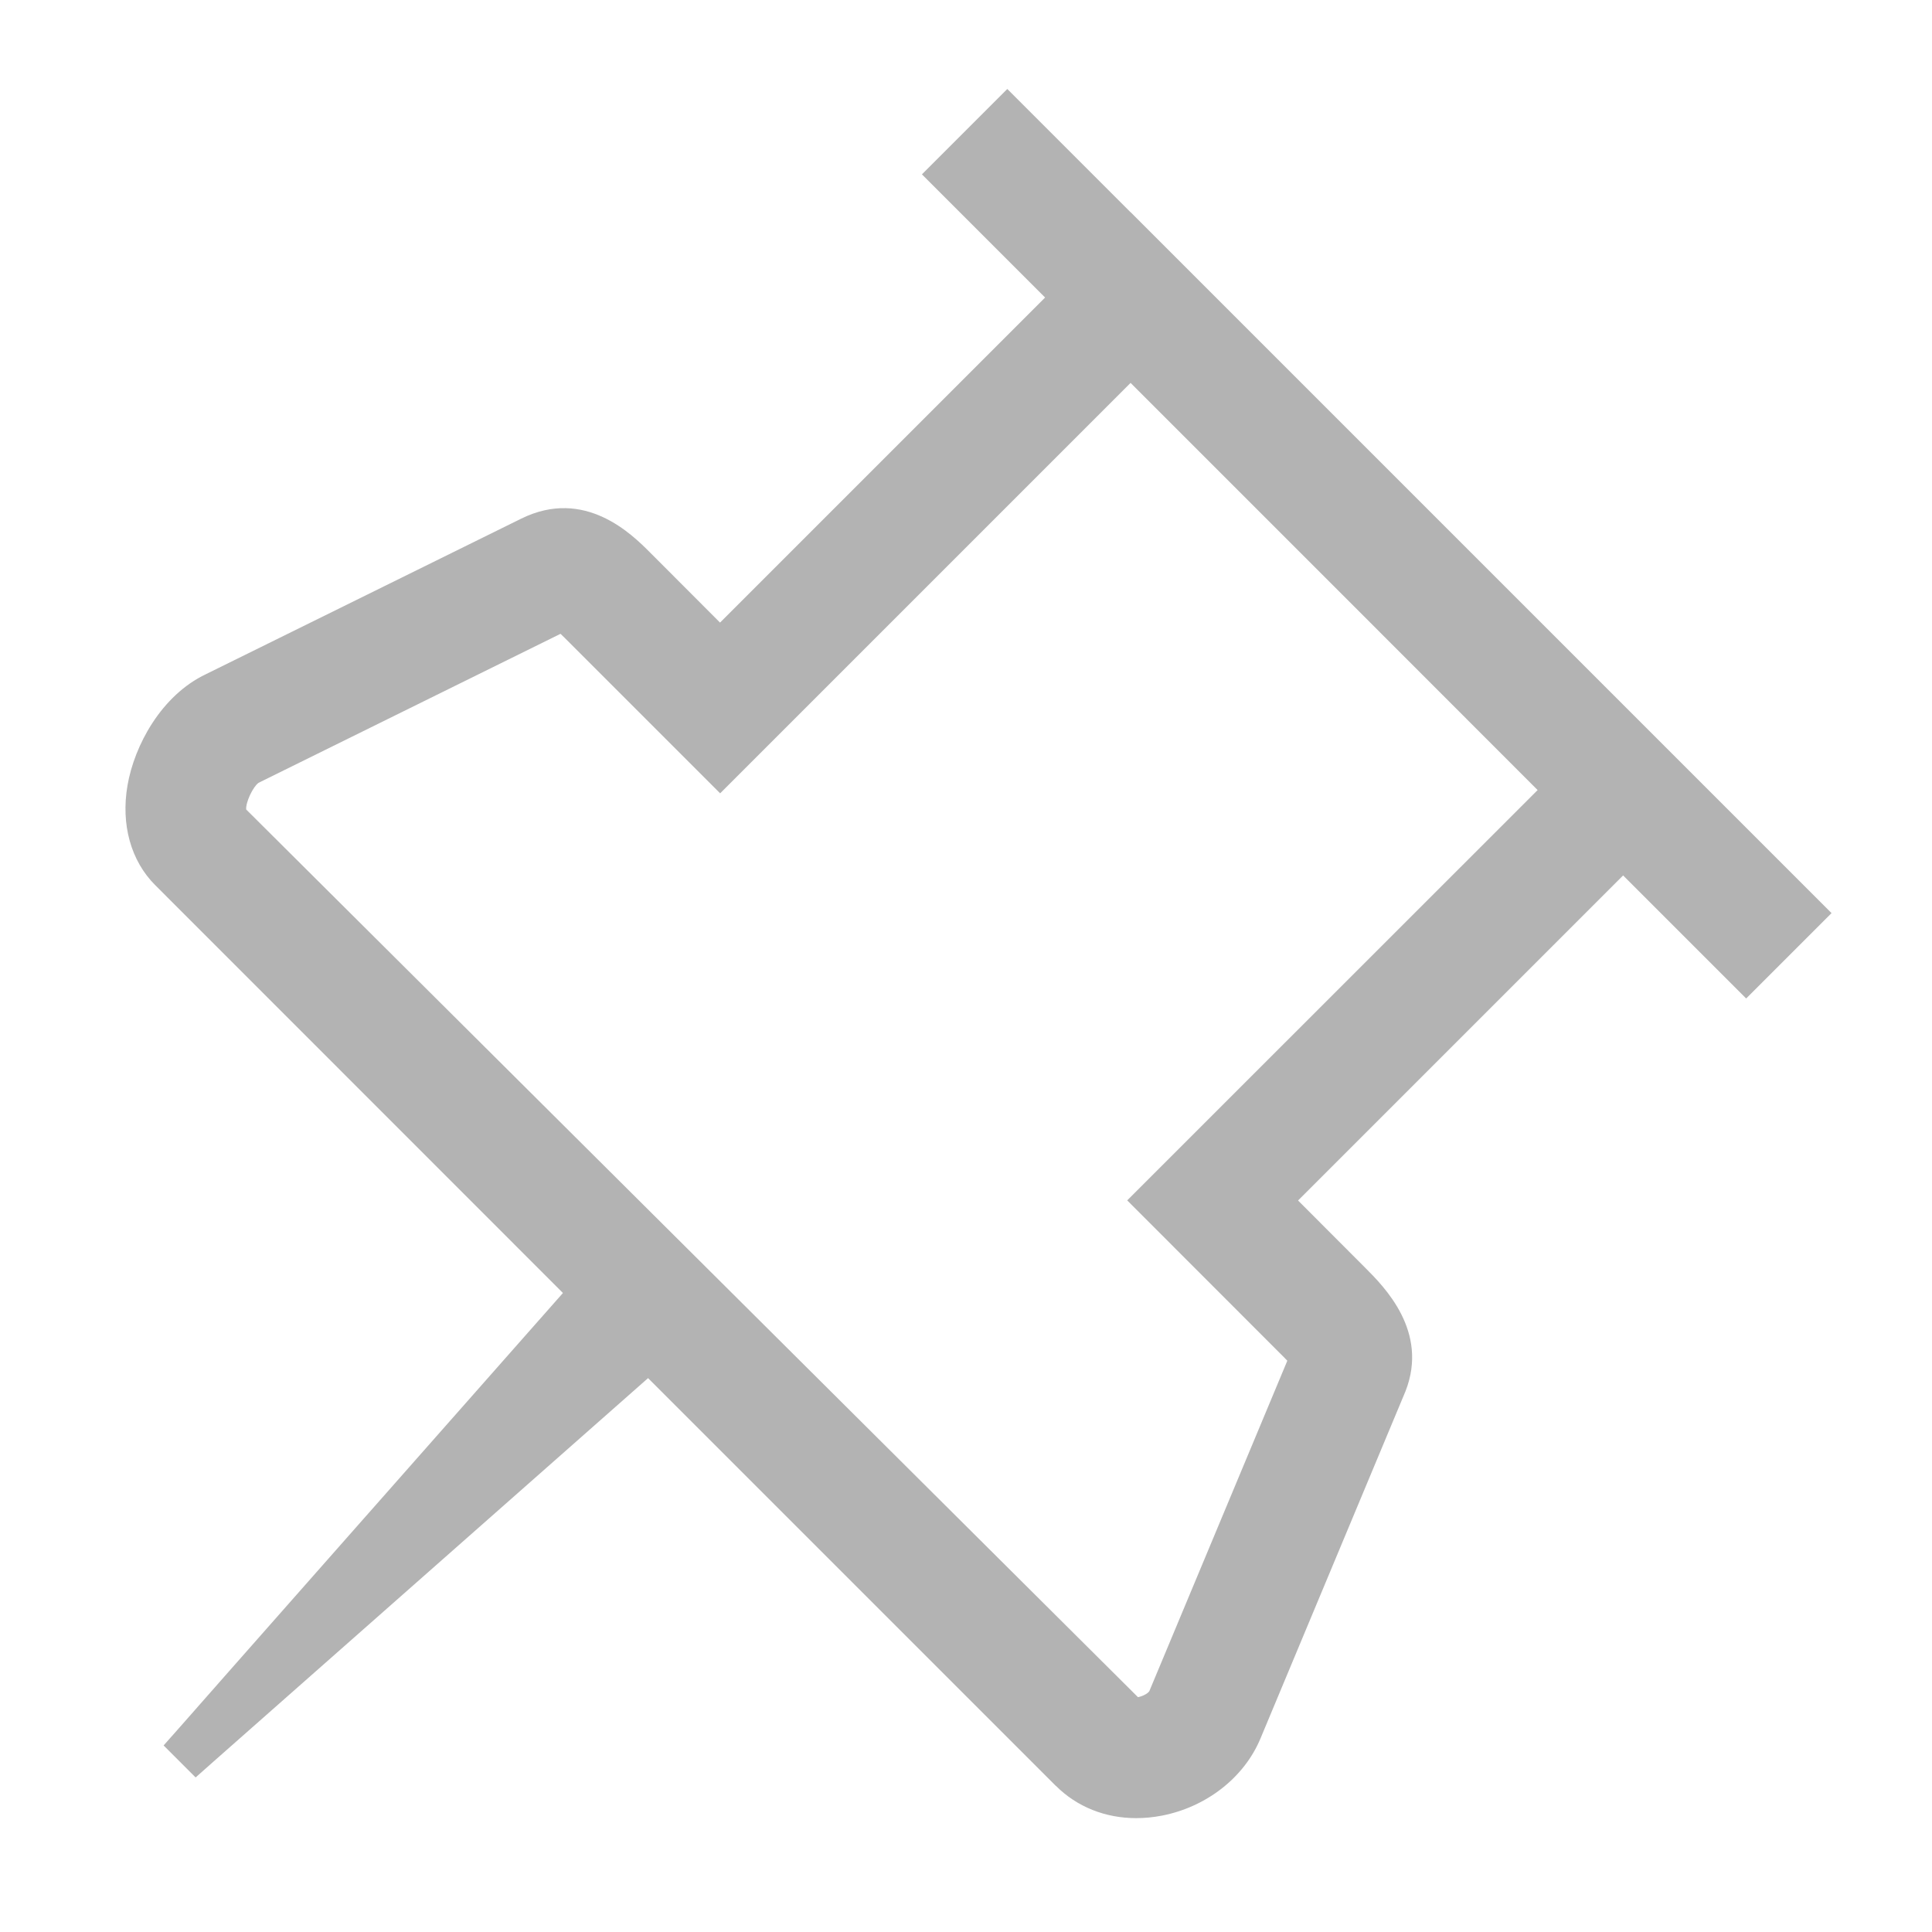 <?xml version="1.0" encoding="utf-8"?>
<!-- Generator: Adobe Illustrator 26.0.3, SVG Export Plug-In . SVG Version: 6.00 Build 0)  -->
<svg version="1.1" xmlns="http://www.w3.org/2000/svg" xmlns:xlink="http://www.w3.org/1999/xlink" x="0px" y="0px"
	 viewBox="0 0 16 16" style="enable-background:new 0 0 16 16;" xml:space="preserve">
<style type="text/css">
	.st0{fill:#B3B3B3;}
	.st1{fill:#0072C6;}
</style>
<g id="Layer_1">
	<path class="st0" d="M14.461,8.269l0.707-0.707l-3.413-3.413L9.363,1.757L9.362,1.757L8.342,0.737l-0.707,0.707
		l1.02,1.02L5.963,5.156L5.383,4.575c-0.147-0.147-0.538-0.54-1.066-0.28L1.706,5.583
		C1.337,5.758,1.113,6.172,1.056,6.504c-0.056,0.324,0.028,0.626,0.23,0.827l3.376,3.377
		c-0.866,0.981-3.086,3.495-3.174,3.597l-0.133,0.15l0.265,0.265l0.15-0.133l3.597-3.174l3.377,3.377h0.001
		c0.174,0.174,0.409,0.267,0.664,0.267c0.071,0,0.143-0.007,0.215-0.021c0.368-0.072,0.679-0.315,0.814-0.637
		l1.202-2.878c0.194-0.496-0.178-0.866-0.336-1.024l-0.554-0.555l2.692-2.692L14.461,8.269z M12.734,6.543
		L9.335,9.941l1.262,1.263c0.015,0.015,0.041,0.04,0.064,0.065l-1.143,2.737c-0.014,0.021-0.061,0.044-0.094,0.049
		L2.039,6.704C2.033,6.646,2.095,6.516,2.141,6.483l2.501-1.234c0.01,0.01,0.021,0.021,0.034,0.033l1.288,1.288
		l3.399-3.399l1.686,1.686L12.734,6.543z"/>
</g>
<g id="Outline_Box">
</g>
</svg>

